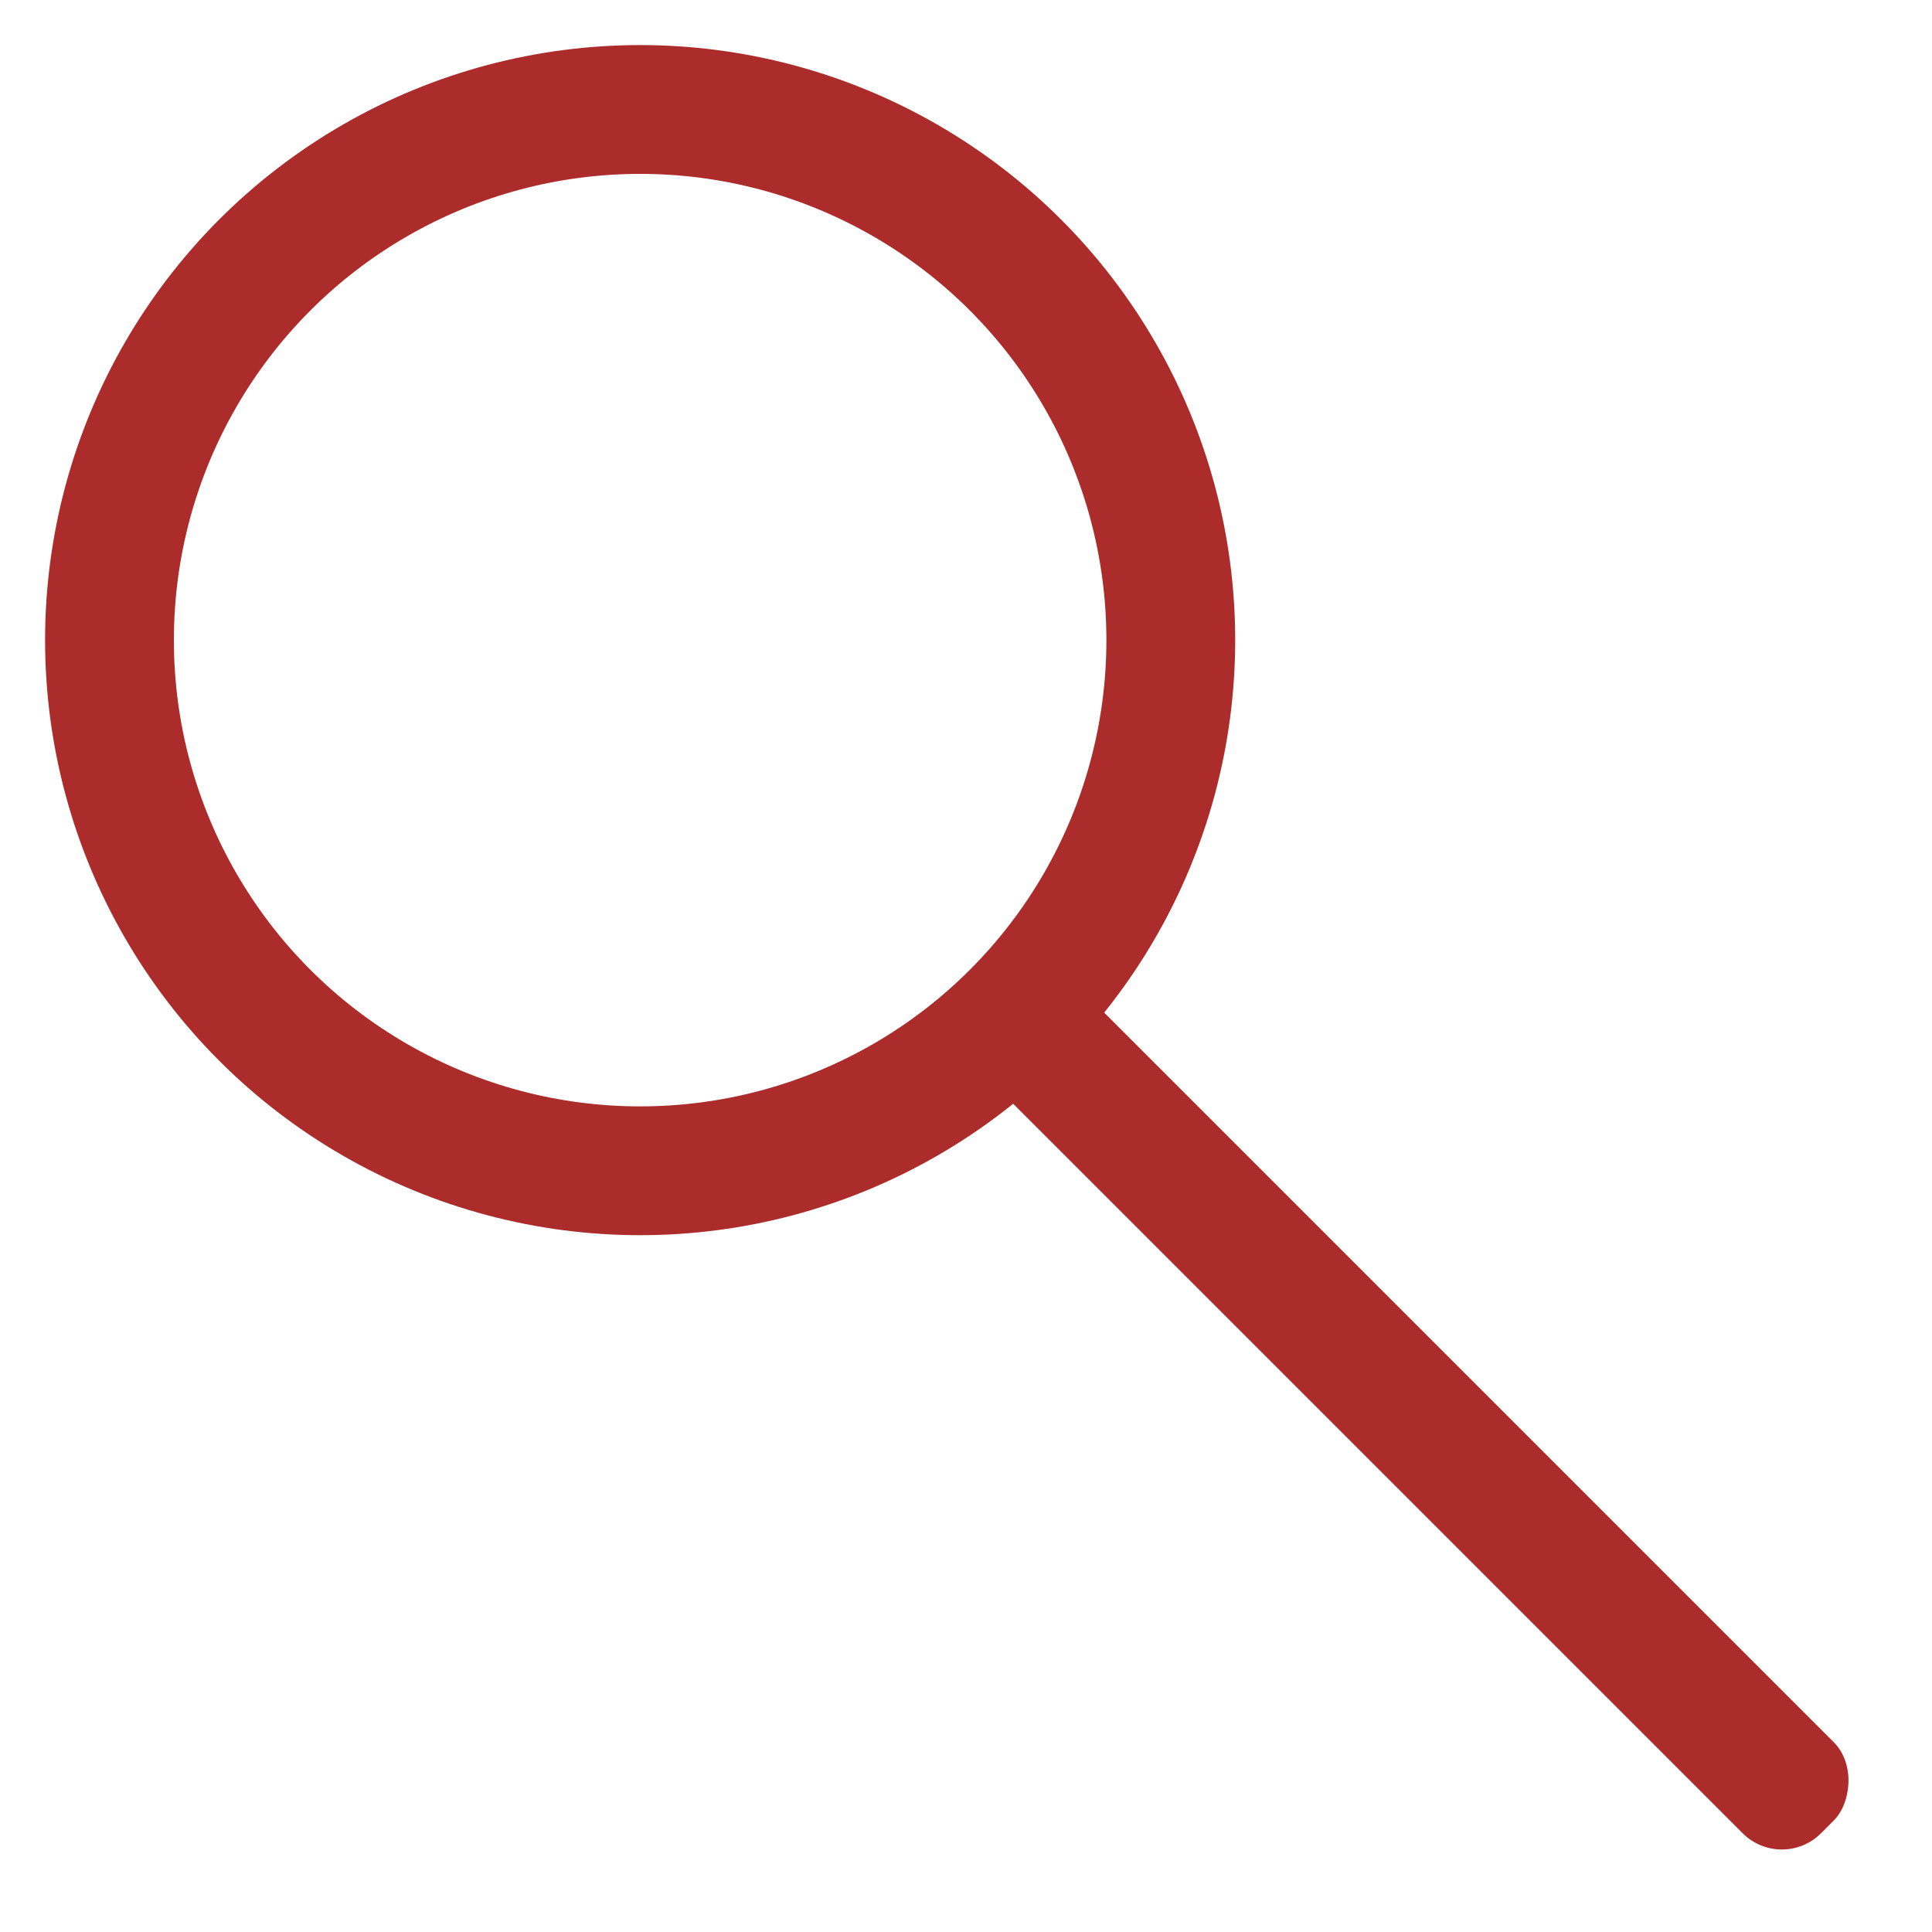 <svg xmlns="http://www.w3.org/2000/svg" viewBox="0 0 15 15"><defs><style>.a{fill:none;stroke:#ab2c2b;stroke-miterlimit:10}</style></defs><title>icon</title><rect x="6.25" y="10.4" width="9.3" height="1" rx=".43" ry=".43" transform="rotate(-135 10.899 10.898)" fill="#ab2c2b"/><circle class="a" cx="4.97" cy="4.97" r="4.12"/></svg>